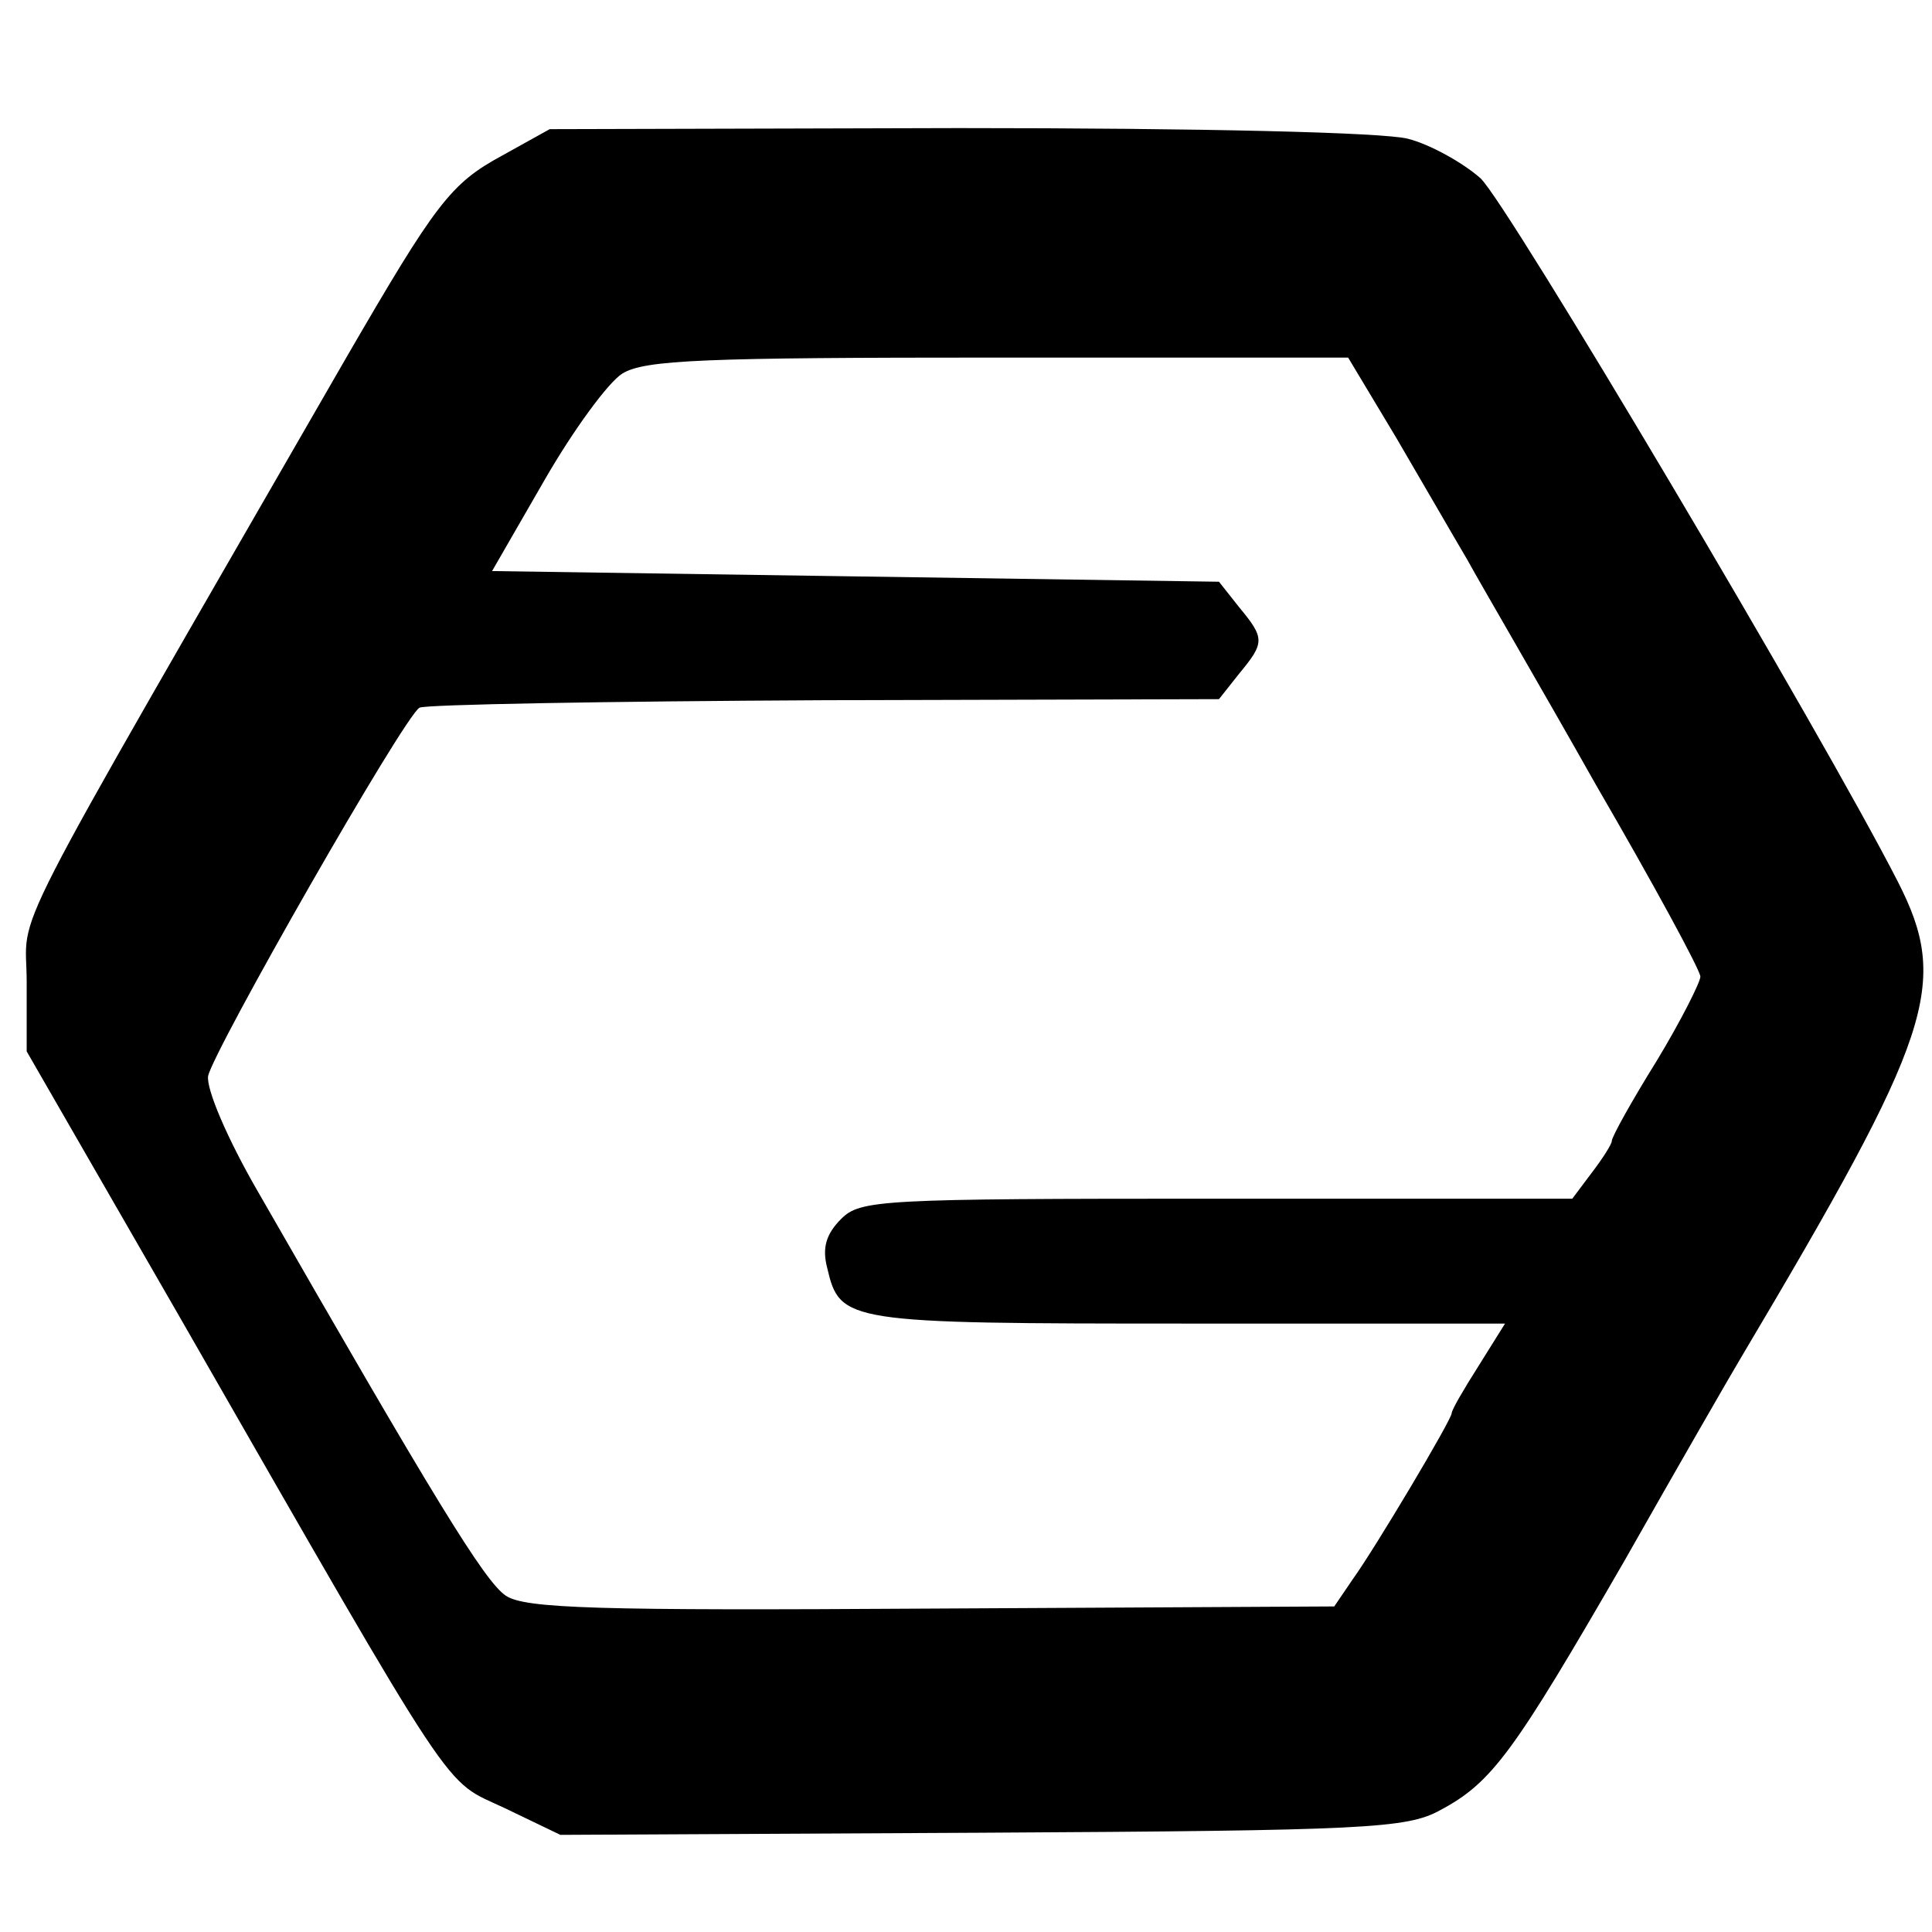 <?xml version="1.0" standalone="no"?>
<!DOCTYPE svg PUBLIC "-//W3C//DTD SVG 20010904//EN"
 "http://www.w3.org/TR/2001/REC-SVG-20010904/DTD/svg10.dtd">
<svg version="1.0" xmlns="http://www.w3.org/2000/svg"
 width="181pt" height="181pt" viewBox="0 0 181 181"
 preserveAspectRatio="xMidYMid meet">
<g transform="translate(0,181) scale(0.1,-0.1)"
fill="#000000" stroke="none">
<path d="M470 1664 c-48 -26 -62 -45 -145 -188 -330 -573 -300 -514 -300 -586
l0 -65 144 -250 c265 -462 245 -431 304 -459 l52 -25 395 2 c360 2 398 4 429
21 49 26 69 54 173 234 51 90 100 175 109 190 180 303 196 350 147 446 -71
139 -366 636 -391 659 -17 15 -48 32 -68 37 -23 6 -193 10 -421 10 l-383 -1
-45 -25z m838 -264 c24 -41 54 -93 67 -115 12 -22 67 -116 120 -210 54 -93 98
-174 98 -180 0 -5 -18 -41 -41 -79 -23 -37 -42 -71 -42 -75 0 -3 -9 -17 -19
-30 l-18 -24 -333 0 c-316 0 -334 -1 -352 -19 -14 -14 -18 -27 -13 -46 12 -51
17 -52 337 -52 l298 0 -25 -40 c-14 -22 -25 -41 -25 -44 0 -6 -72 -127 -93
-156 l-17 -25 -377 -2 c-313 -2 -381 0 -399 12 -20 13 -69 94 -232 378 -29 50
-49 97 -47 109 5 24 183 336 198 345 5 3 176 6 379 7 l370 1 19 24 c24 29 24
33 0 62 l-19 24 -341 5 -340 5 49 85 c27 47 60 92 73 100 21 13 77 15 352 15
l328 0 45 -75z"/>
</g>
</svg>
